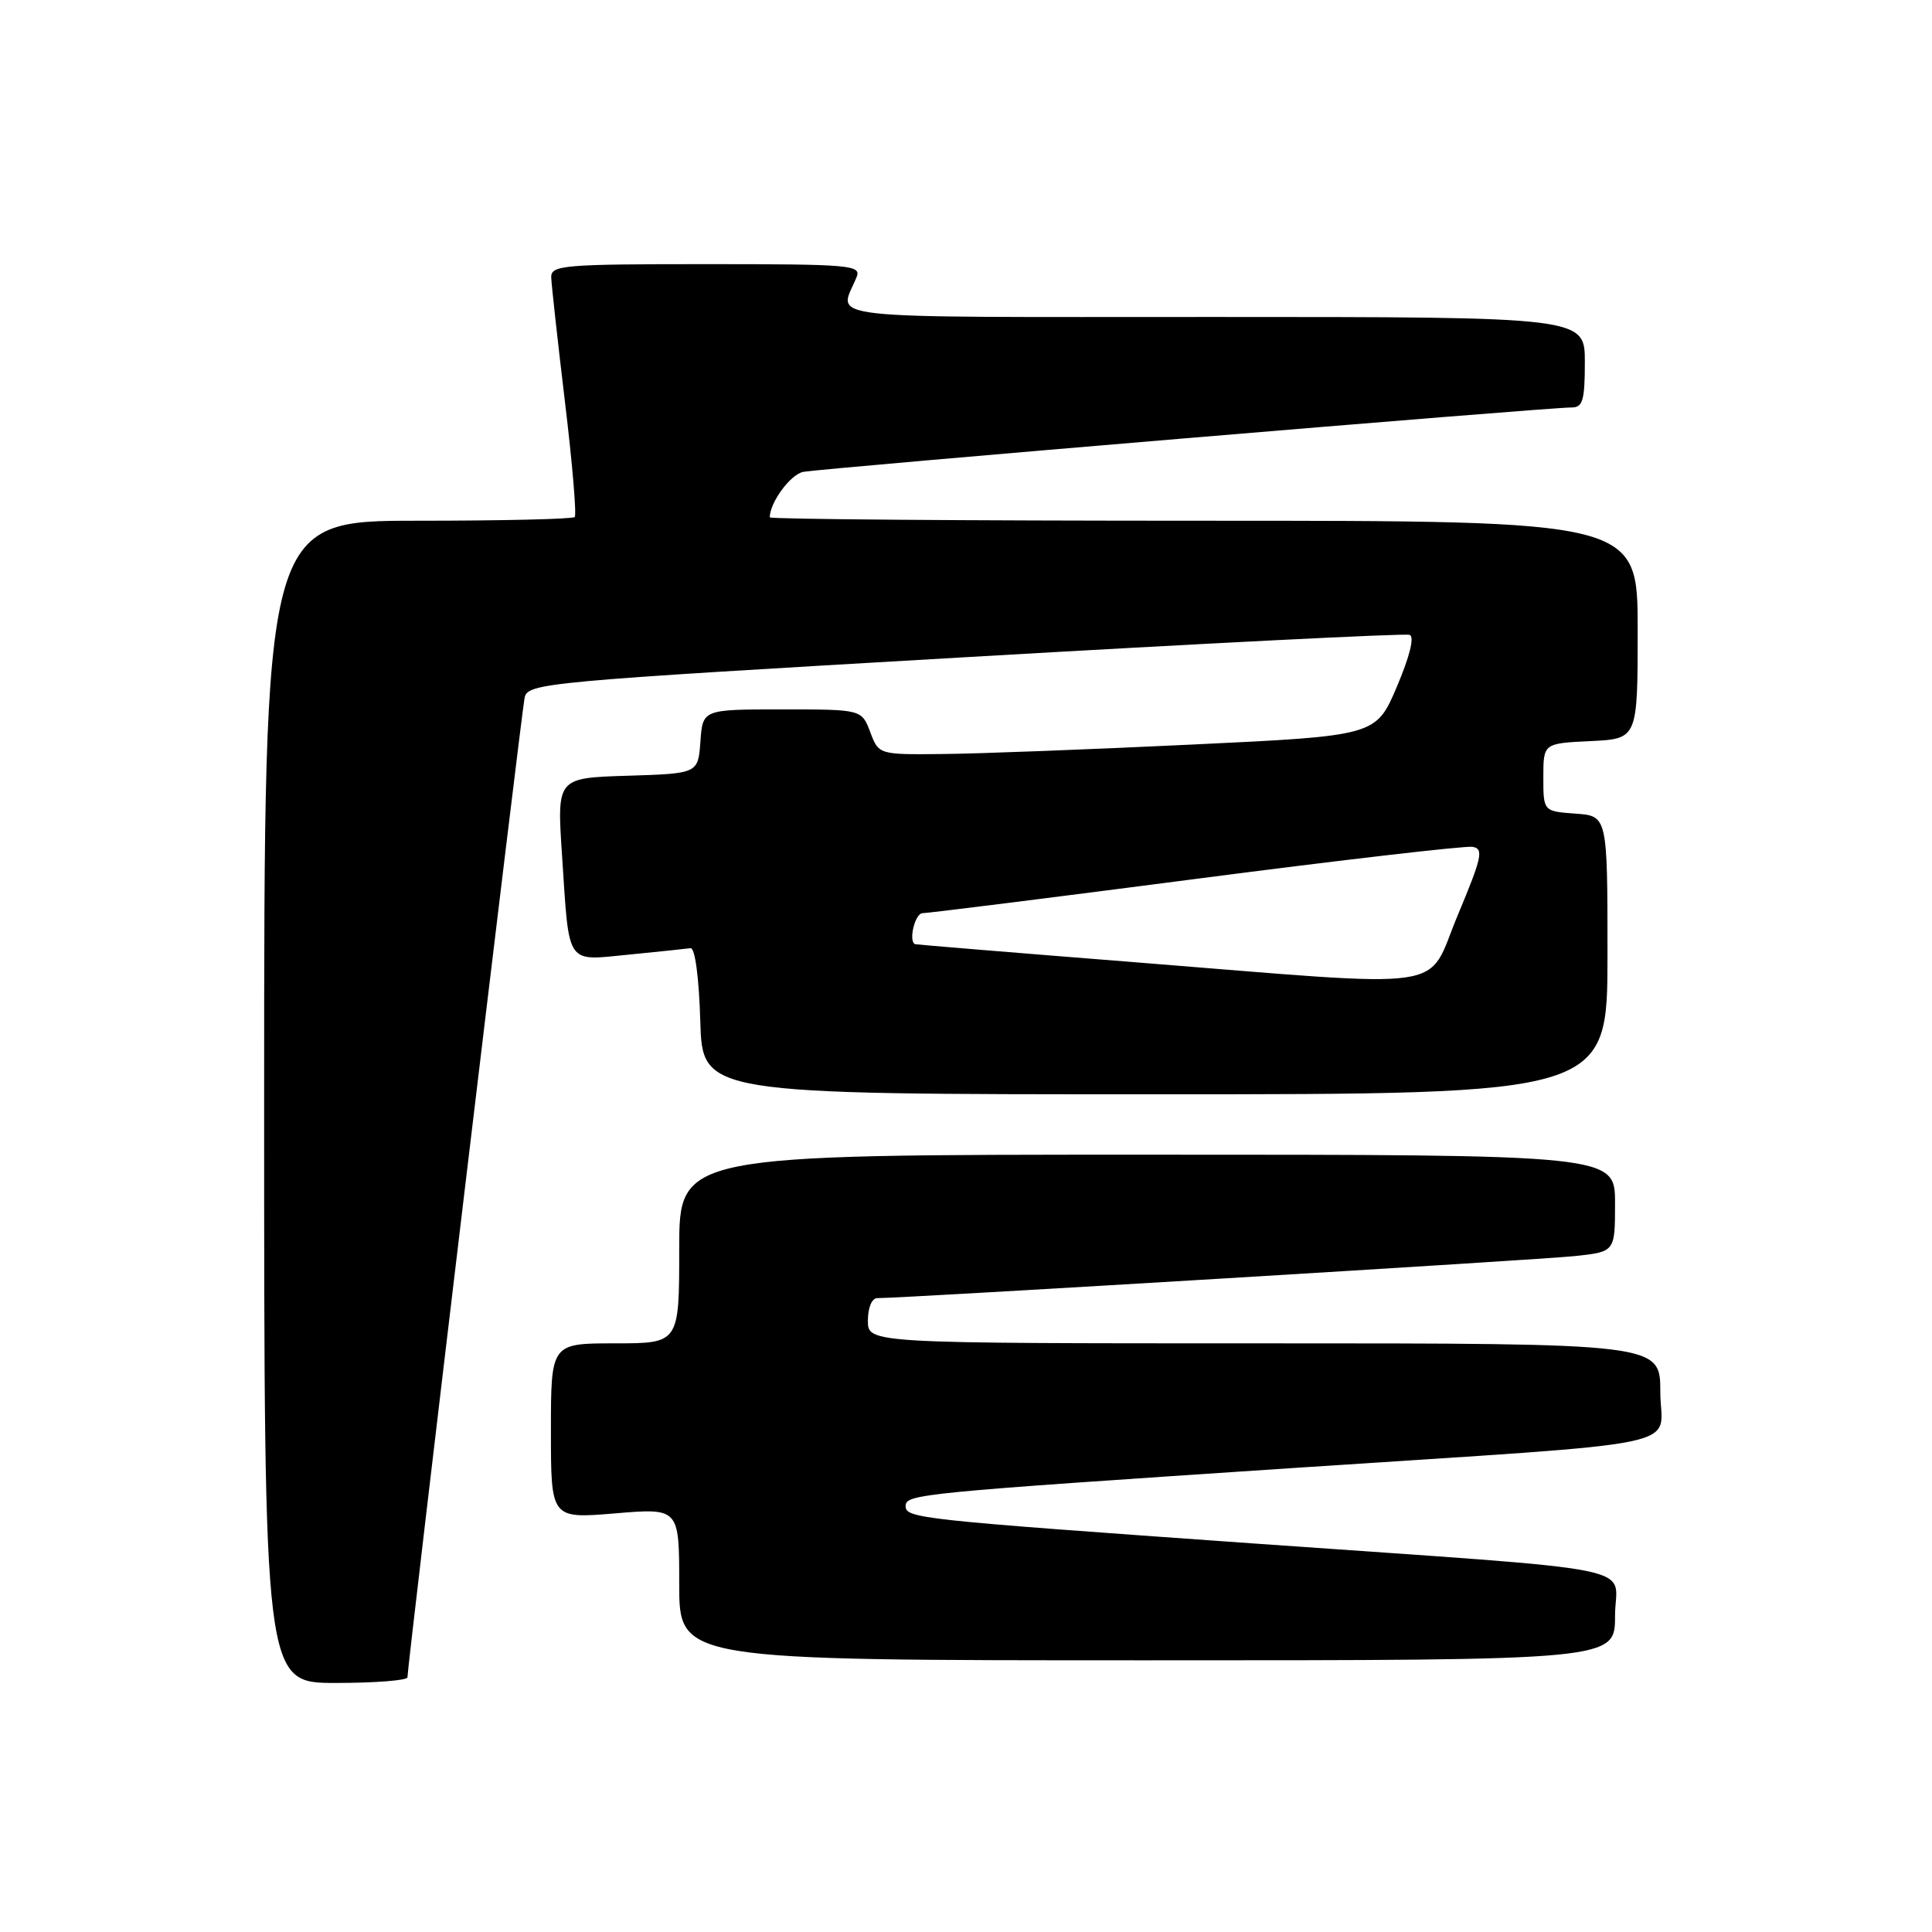 <?xml version="1.0" encoding="UTF-8" standalone="no"?>
<!DOCTYPE svg PUBLIC "-//W3C//DTD SVG 1.1//EN" "http://www.w3.org/Graphics/SVG/1.1/DTD/svg11.dtd" >
<svg xmlns="http://www.w3.org/2000/svg" xmlns:xlink="http://www.w3.org/1999/xlink" version="1.1" viewBox="0 0 256 256">
 <g >
 <path fill="currentColor"
d=" M 53.99 222.25 C 53.97 220.90 69.08 94.56 69.51 92.47 C 69.91 90.51 71.82 90.33 127.81 87.09 C 159.65 85.24 186.18 83.91 186.78 84.12 C 187.45 84.36 186.81 86.94 185.09 91.00 C 182.32 97.50 182.32 97.50 157.91 98.66 C 144.48 99.30 129.66 99.87 124.97 99.91 C 116.44 100.00 116.44 100.00 115.31 97.00 C 114.17 94.00 114.17 94.00 103.64 94.00 C 93.11 94.00 93.11 94.00 92.81 98.25 C 92.50 102.50 92.50 102.50 83.14 102.79 C 73.79 103.08 73.79 103.08 74.47 113.29 C 75.45 128.16 74.88 127.31 83.35 126.49 C 87.28 126.10 90.95 125.72 91.50 125.64 C 92.09 125.56 92.62 129.48 92.79 135.25 C 93.07 145.00 93.07 145.00 153.04 145.00 C 213.00 145.00 213.00 145.00 213.00 126.56 C 213.00 108.11 213.00 108.11 208.75 107.81 C 204.50 107.50 204.50 107.50 204.50 103.00 C 204.50 98.50 204.50 98.50 210.75 98.20 C 217.00 97.90 217.00 97.90 217.00 83.45 C 217.00 69.00 217.00 69.00 159.50 69.00 C 127.88 69.00 102.00 68.80 102.00 68.55 C 102.00 66.59 104.73 62.87 106.42 62.53 C 108.66 62.07 205.33 53.96 208.25 53.99 C 209.72 54.00 210.00 53.05 210.00 48.00 C 210.00 42.00 210.00 42.00 160.88 42.00 C 107.12 42.00 111.15 42.45 113.49 36.75 C 114.17 35.12 112.84 35.00 93.61 35.00 C 74.63 35.00 73.00 35.14 73.04 36.75 C 73.07 37.71 73.89 45.14 74.86 53.26 C 75.84 61.38 76.42 68.25 76.15 68.51 C 75.89 68.78 66.52 69.00 55.33 69.00 C 35.00 69.00 35.00 69.00 35.00 146.00 C 35.00 223.00 35.00 223.00 44.50 223.00 C 49.73 223.00 54.00 222.66 53.99 222.25 Z  M 214.00 214.12 C 214.00 207.19 219.58 208.30 166.00 204.51 C 121.74 201.37 120.00 201.19 120.00 199.56 C 120.00 197.98 121.67 197.82 171.50 194.51 C 225.58 190.93 220.00 192.09 220.00 184.43 C 220.00 178.00 220.00 178.00 167.50 178.00 C 115.00 178.00 115.00 178.00 115.00 175.00 C 115.00 173.26 115.53 172.00 116.25 172.01 C 119.64 172.02 204.20 166.92 208.75 166.43 C 214.00 165.86 214.00 165.86 214.00 159.43 C 214.00 153.00 214.00 153.00 152.00 153.00 C 90.00 153.00 90.00 153.00 90.00 165.50 C 90.00 178.00 90.00 178.00 81.50 178.00 C 73.00 178.00 73.00 178.00 73.00 189.62 C 73.00 201.24 73.00 201.24 81.50 200.53 C 90.00 199.82 90.00 199.82 90.00 209.91 C 90.00 220.00 90.00 220.00 152.00 220.00 C 214.00 220.00 214.00 220.00 214.00 214.12 Z  M 150.00 127.47 C 134.32 126.23 121.39 125.16 121.25 125.11 C 120.34 124.72 121.24 121.00 122.25 121.00 C 122.94 121.00 139.23 118.96 158.45 116.46 C 177.67 113.96 194.17 112.05 195.12 112.21 C 196.62 112.46 196.38 113.57 193.17 121.24 C 188.84 131.56 193.33 130.91 150.00 127.47 Z "/>
</g>
</svg>